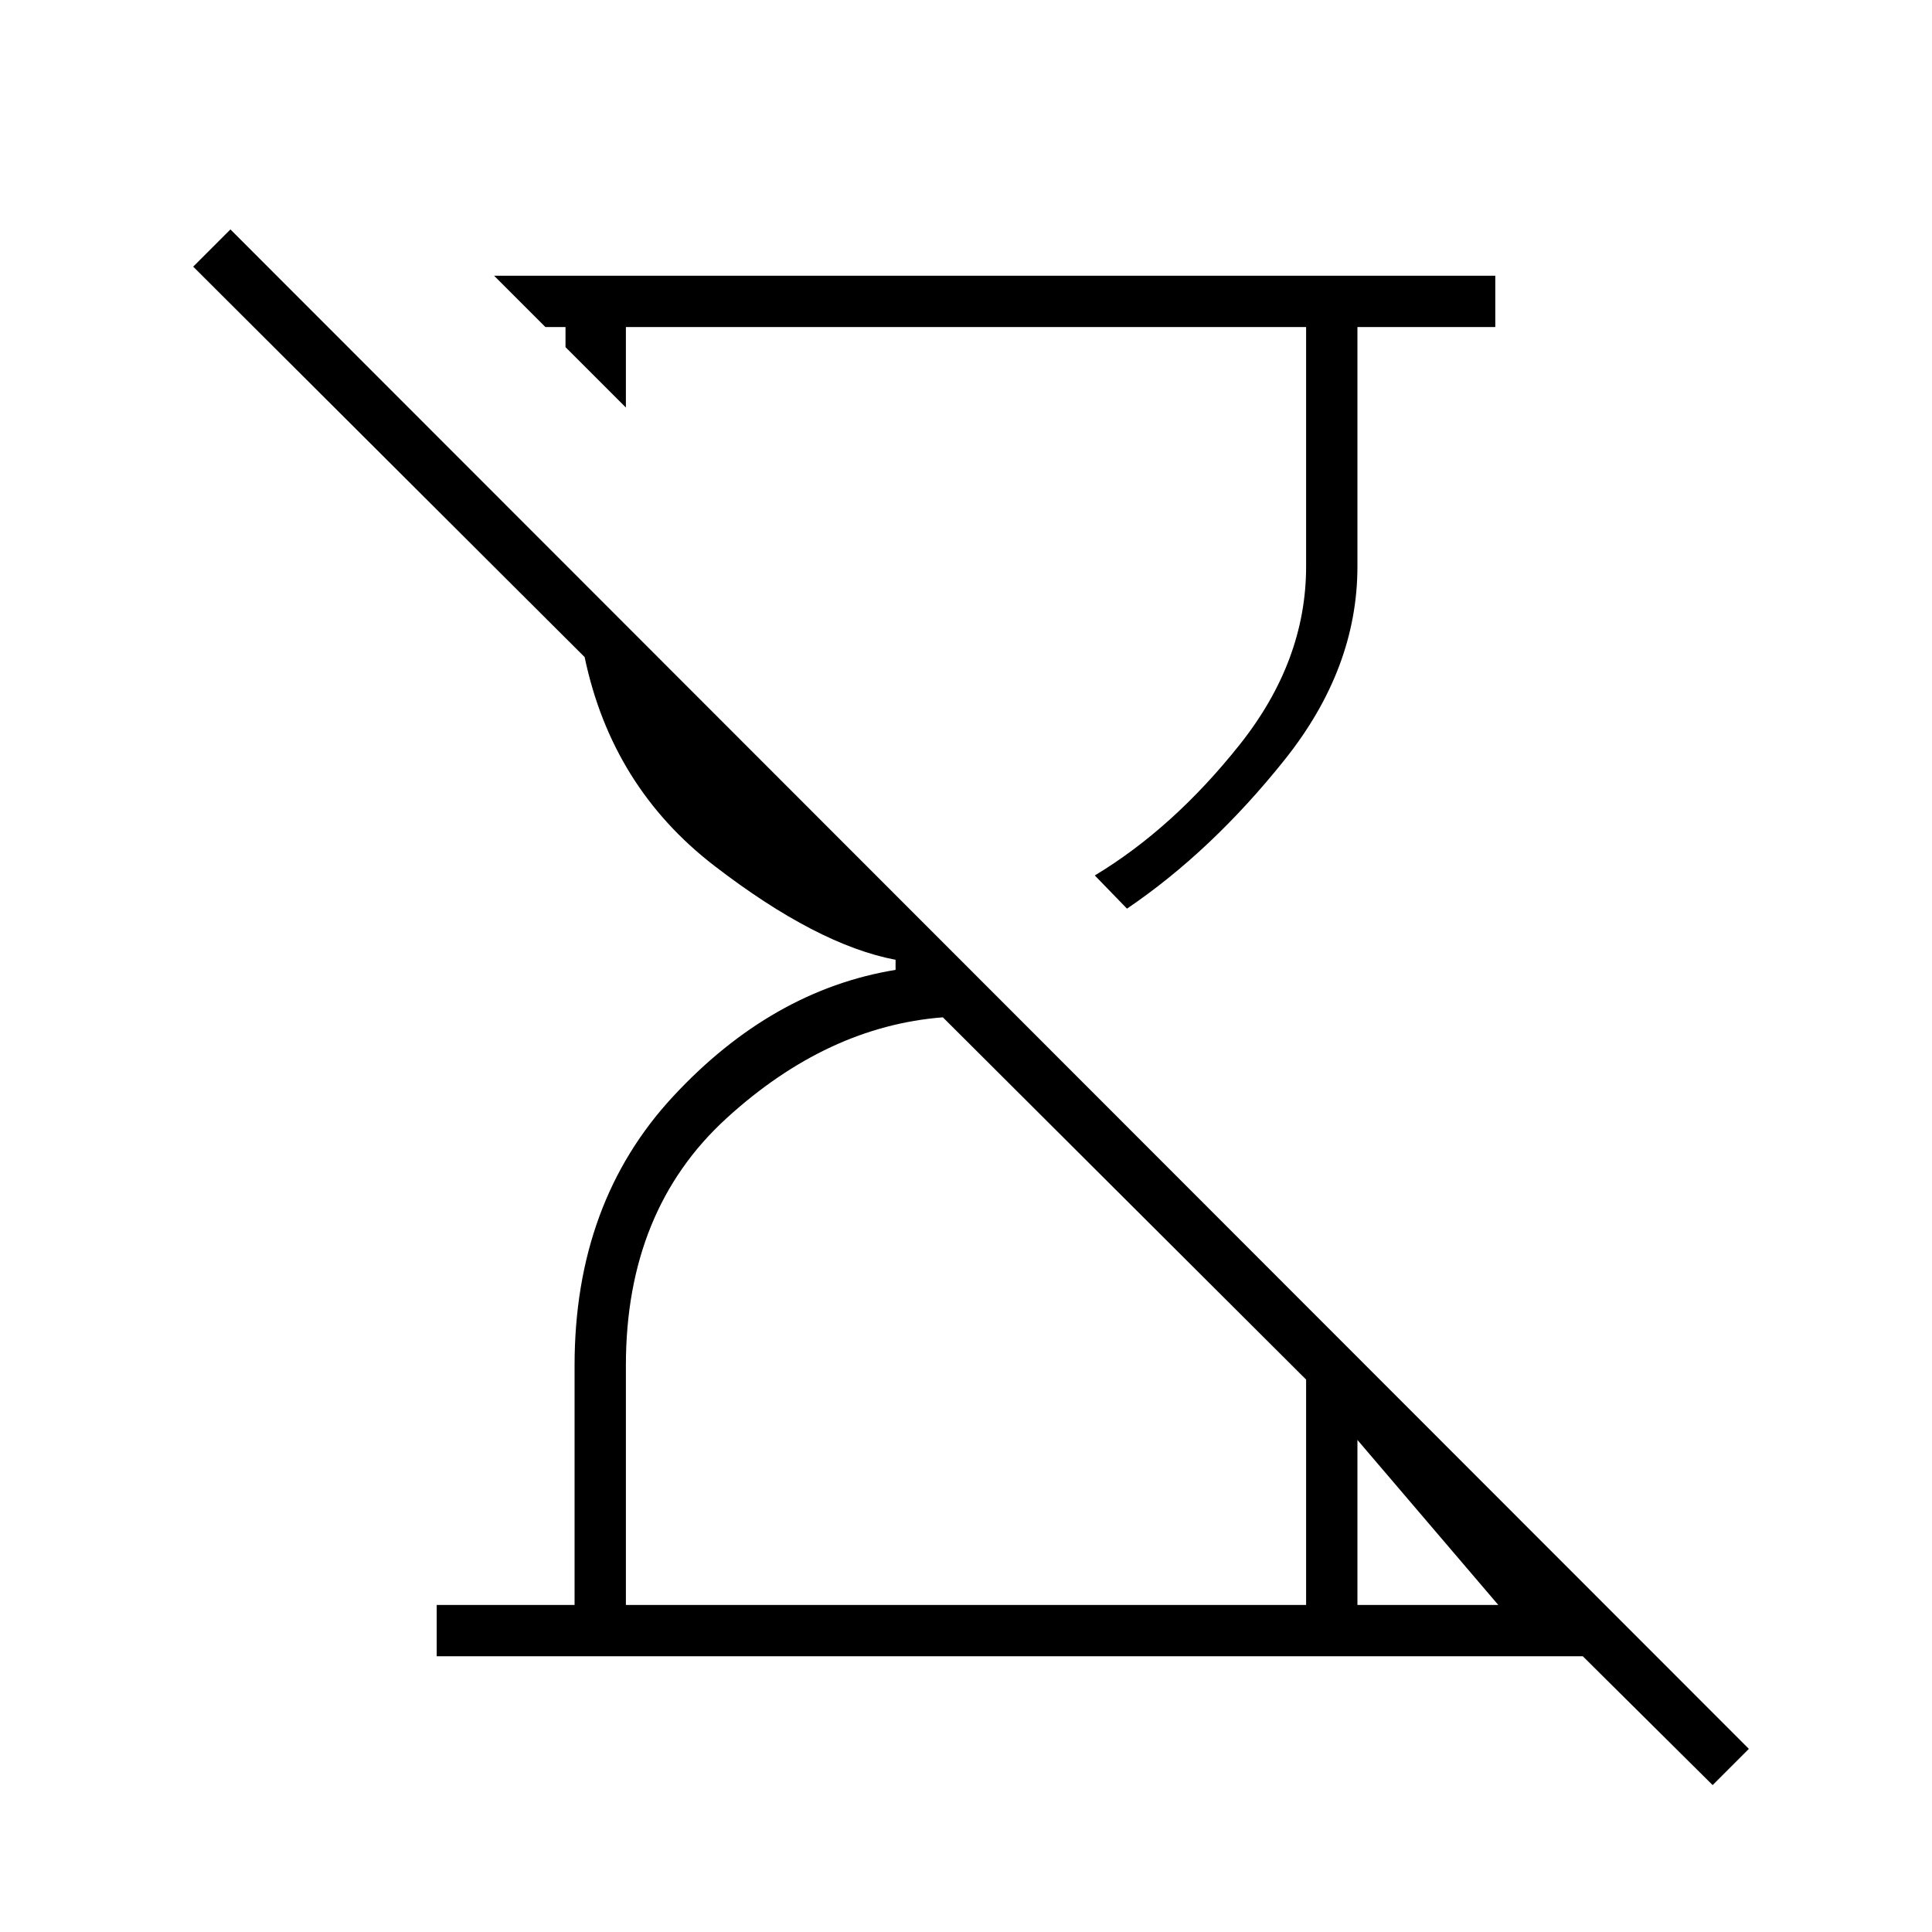 <svg xmlns="http://www.w3.org/2000/svg" height="24" viewBox="0 -960 960 960" width="24"><path d="m851-73-64.5-64H217v-25.5h68.5v-118.99q0-80.97 49-133.74 49-52.77 110.5-62.85v-5q-39-7.42-90-46.67T290.5-633.5L96-827.5l18.5-18.5L869-91l-18 18ZM560-508.5l-16-16.49q39-23.51 72-65.01t33-88.5v-119H311v40l-30-30v-10h-10L245.5-823H743v25.5h-68.5v118.98q0 50.78-36.25 96.15Q602-537 560-508.5Zm-249 346h338v-112l-180.5-180Q411-450 361-404.34q-50 45.65-50 122.84v119Zm363.5 0h70l-70-82v82Z"/></svg>